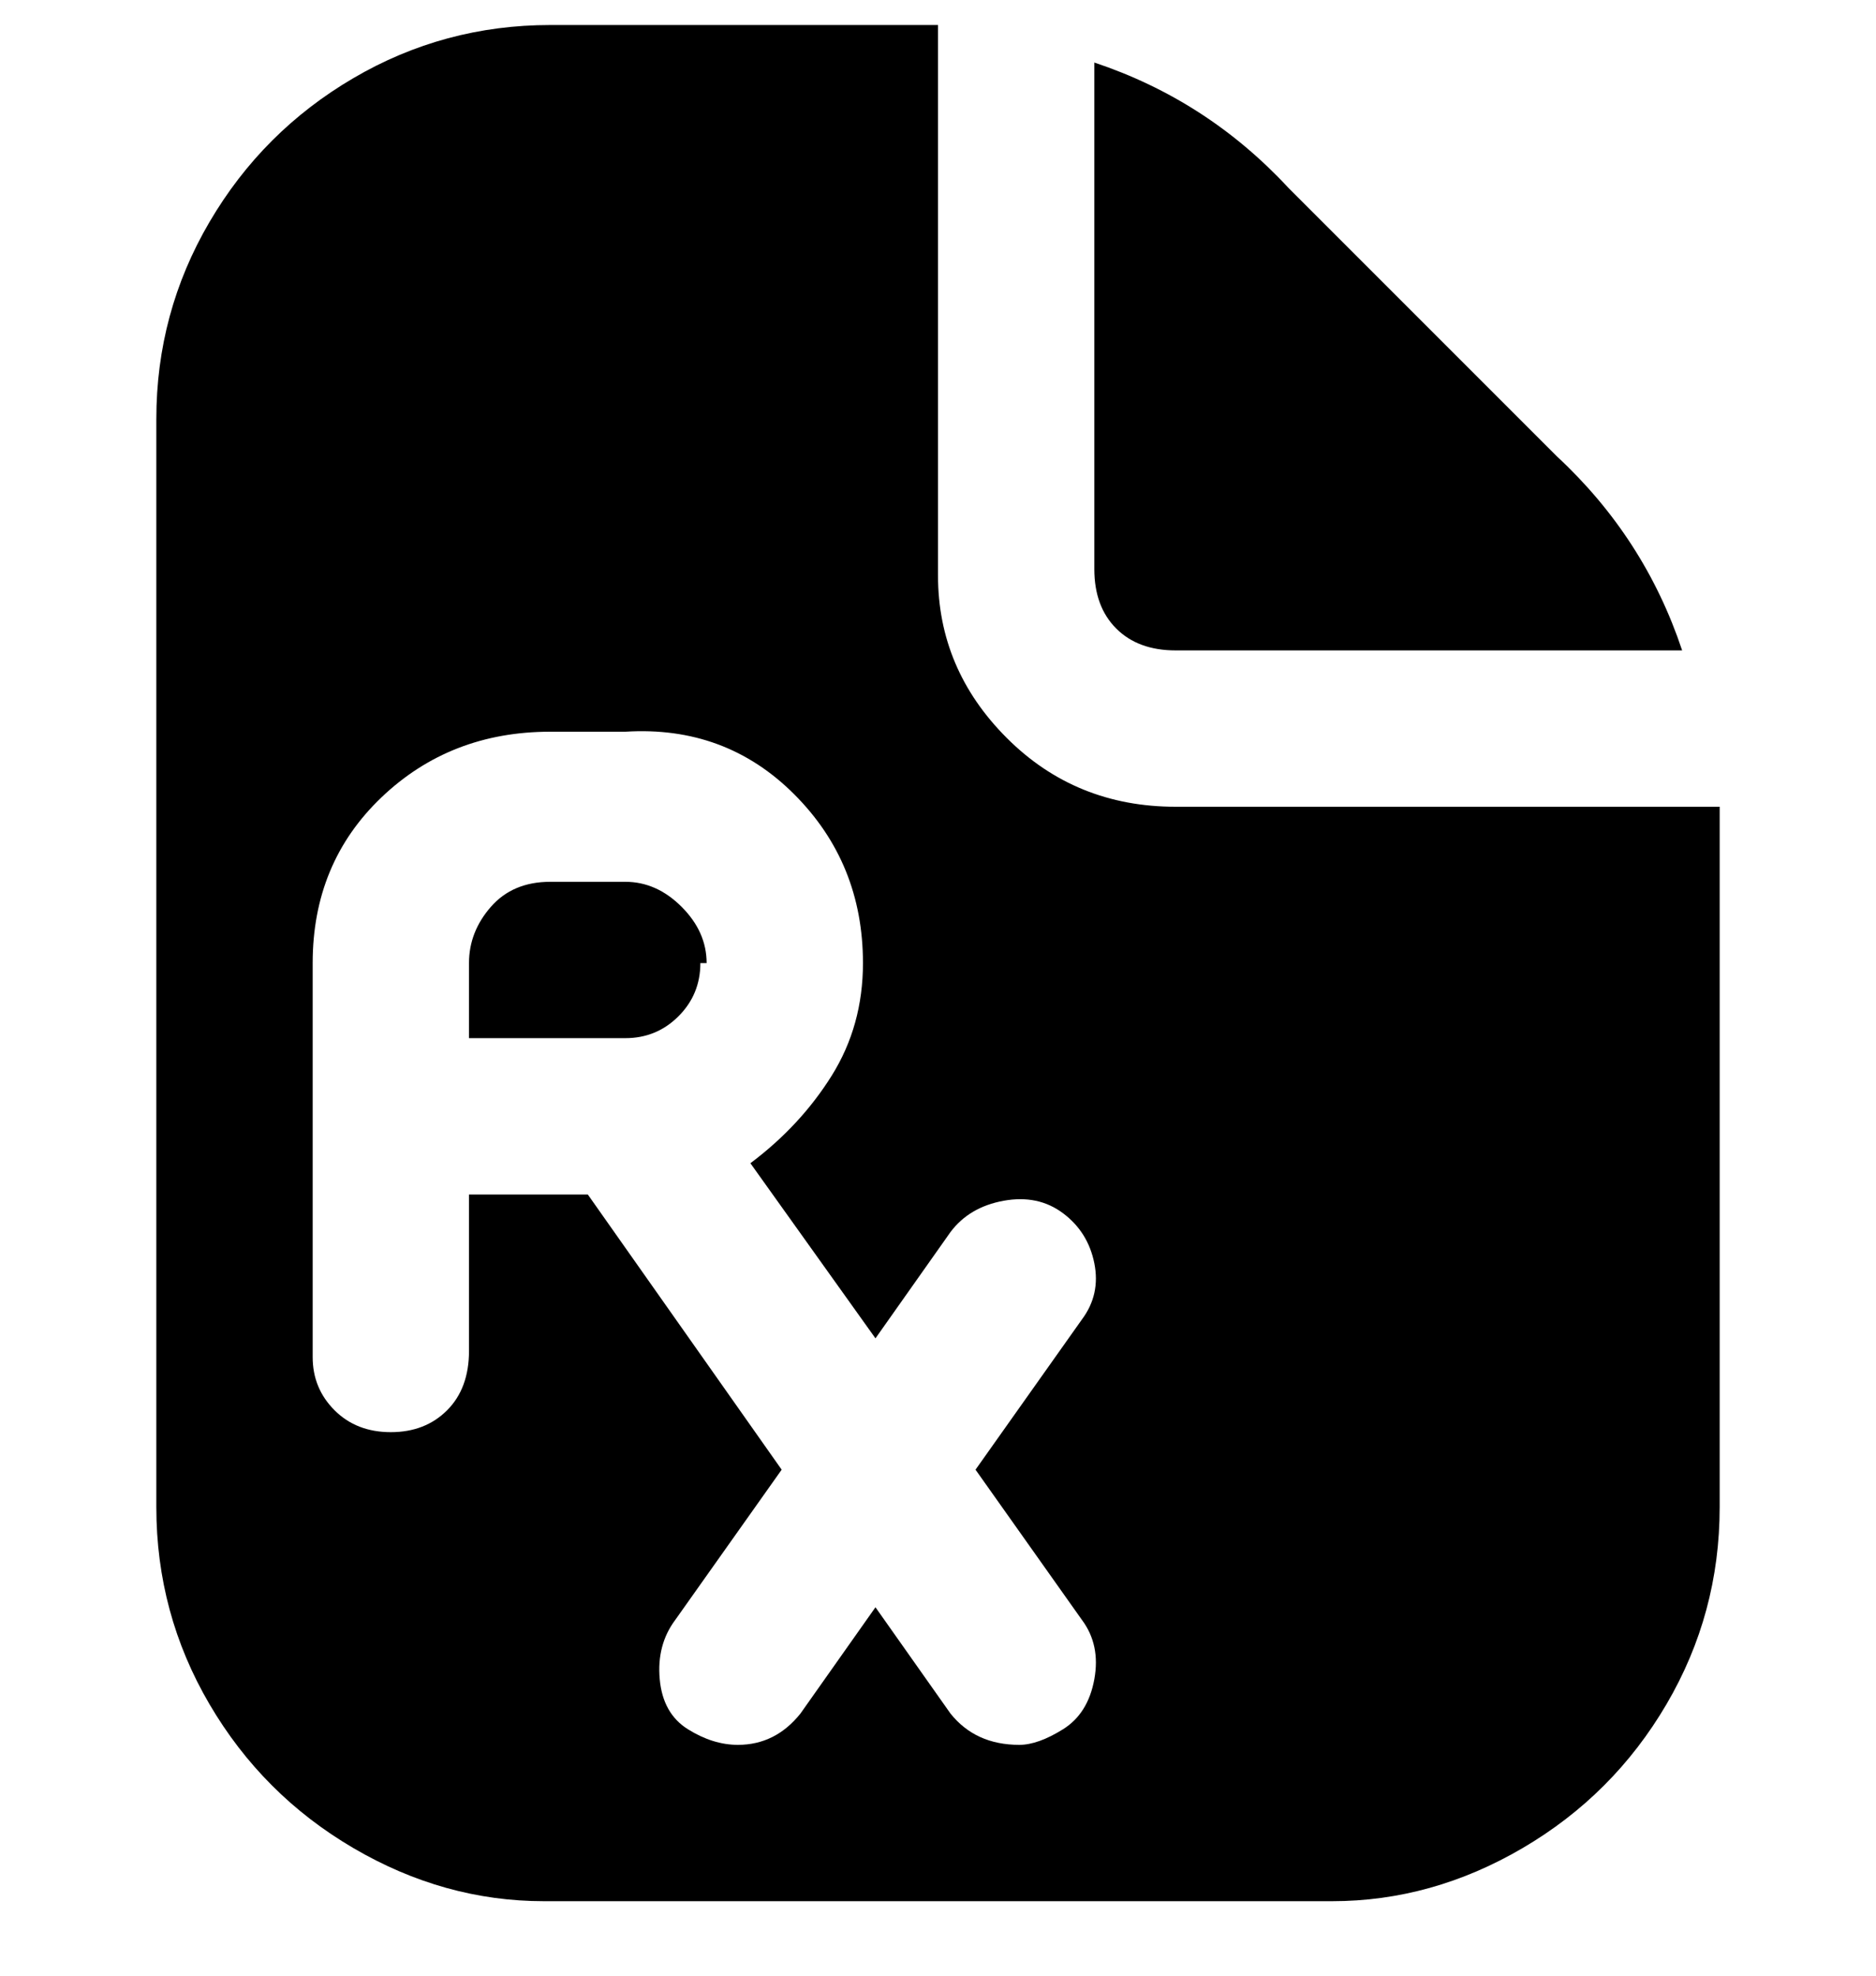 <svg viewBox="0 0 300 316" xmlns="http://www.w3.org/2000/svg"><path d="M175 91V10q18 6 31 20l43 43q14 13 20 31h-81q-6 0-9.5-3.5T175 91zm-62 63q0-5-4-9t-9-4H88q-6 0-9.5 4t-3.5 9v12h25q5 0 8.5-3.5t3.5-8.5h1zm162-25h-87q-16 0-27-11t-11-26V4H88q-17 0-31.5 8.5t-23 23Q25 50 25 67v174q0 17 8.5 31.5t23 23Q71 304 87 304h126q16 0 30.5-8.5t23-23Q275 258 275 241V129zM173 259q3 4 2 9.5t-5 8q-4 2.5-7 2.5-7 0-11-5l-12-17-12 17q-4 5-10 5-4 0-8-2.5t-4.5-8q-.5-5.5 2.5-9.5l17-24-31-44H75v25q0 6-3.5 9.5t-9 3.5q-5.5 0-9-3.5T50 217v-63q0-16 11-26.5T88 117h12q16-1 27 10t11 27q0 10-5 18t-13 14l20 28 12-17q3-4 8.5-5t9.5 2q4 3 5 8t-2 9l-17 24 17 24z"/></svg>